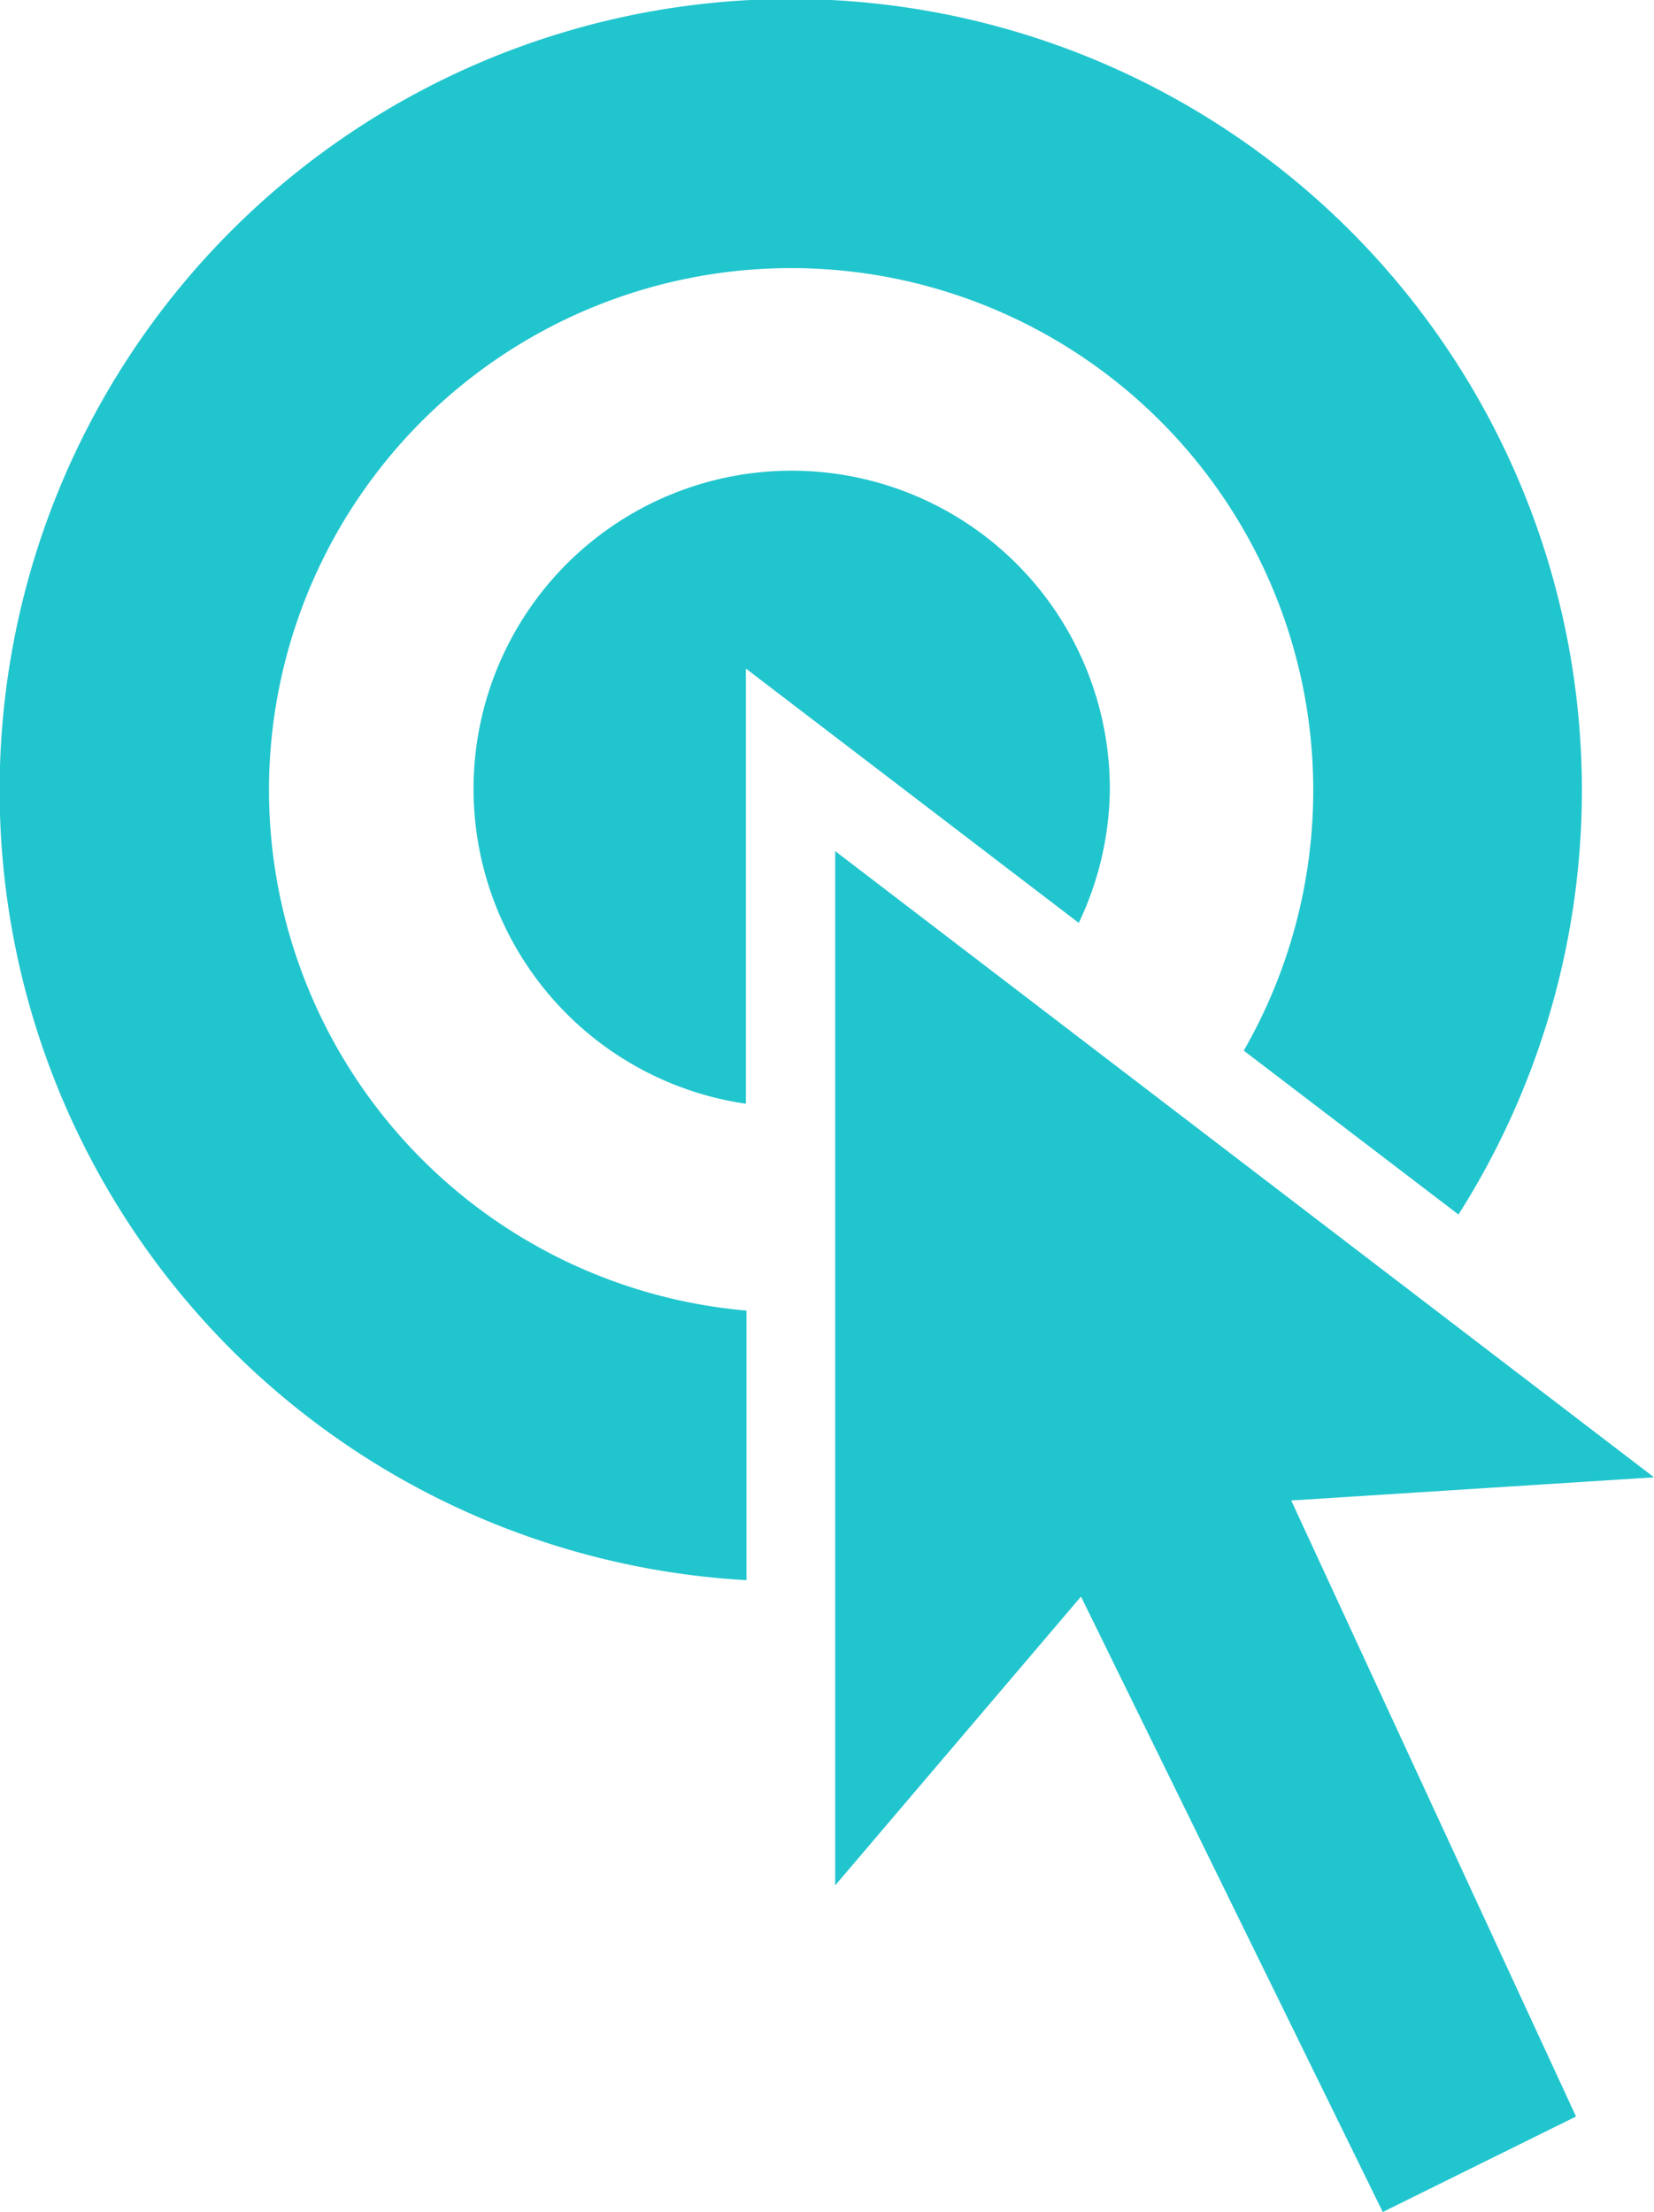 <svg id="text" xmlns="http://www.w3.org/2000/svg" viewBox="0 0 29.27 39.14"><defs><style>.cls-1{fill:#21c5ce;}</style></defs><title>Vector Smart Object</title><path class="cls-1" d="M10.12,14.46a9.24,9.24,0,1,1,17.25,4.6l3.8,2.9a14,14,0,1,0-12.6,6.47V23.66A9.25,9.25,0,0,1,10.12,14.46Z" transform="translate(-5.36 -0.47)"/><path class="cls-1" d="M25,14.46A5.63,5.63,0,1,0,18.56,20v-7.7l5.89,4.5A5.6,5.6,0,0,0,25,14.46Z" transform="translate(-5.36 -0.47)"/><polygon class="cls-1" points="29.27 26.14 14.78 15.06 14.78 33.36 19.13 28.25 24.47 39.14 27.89 37.45 22.85 26.55 29.27 26.14"/></svg>